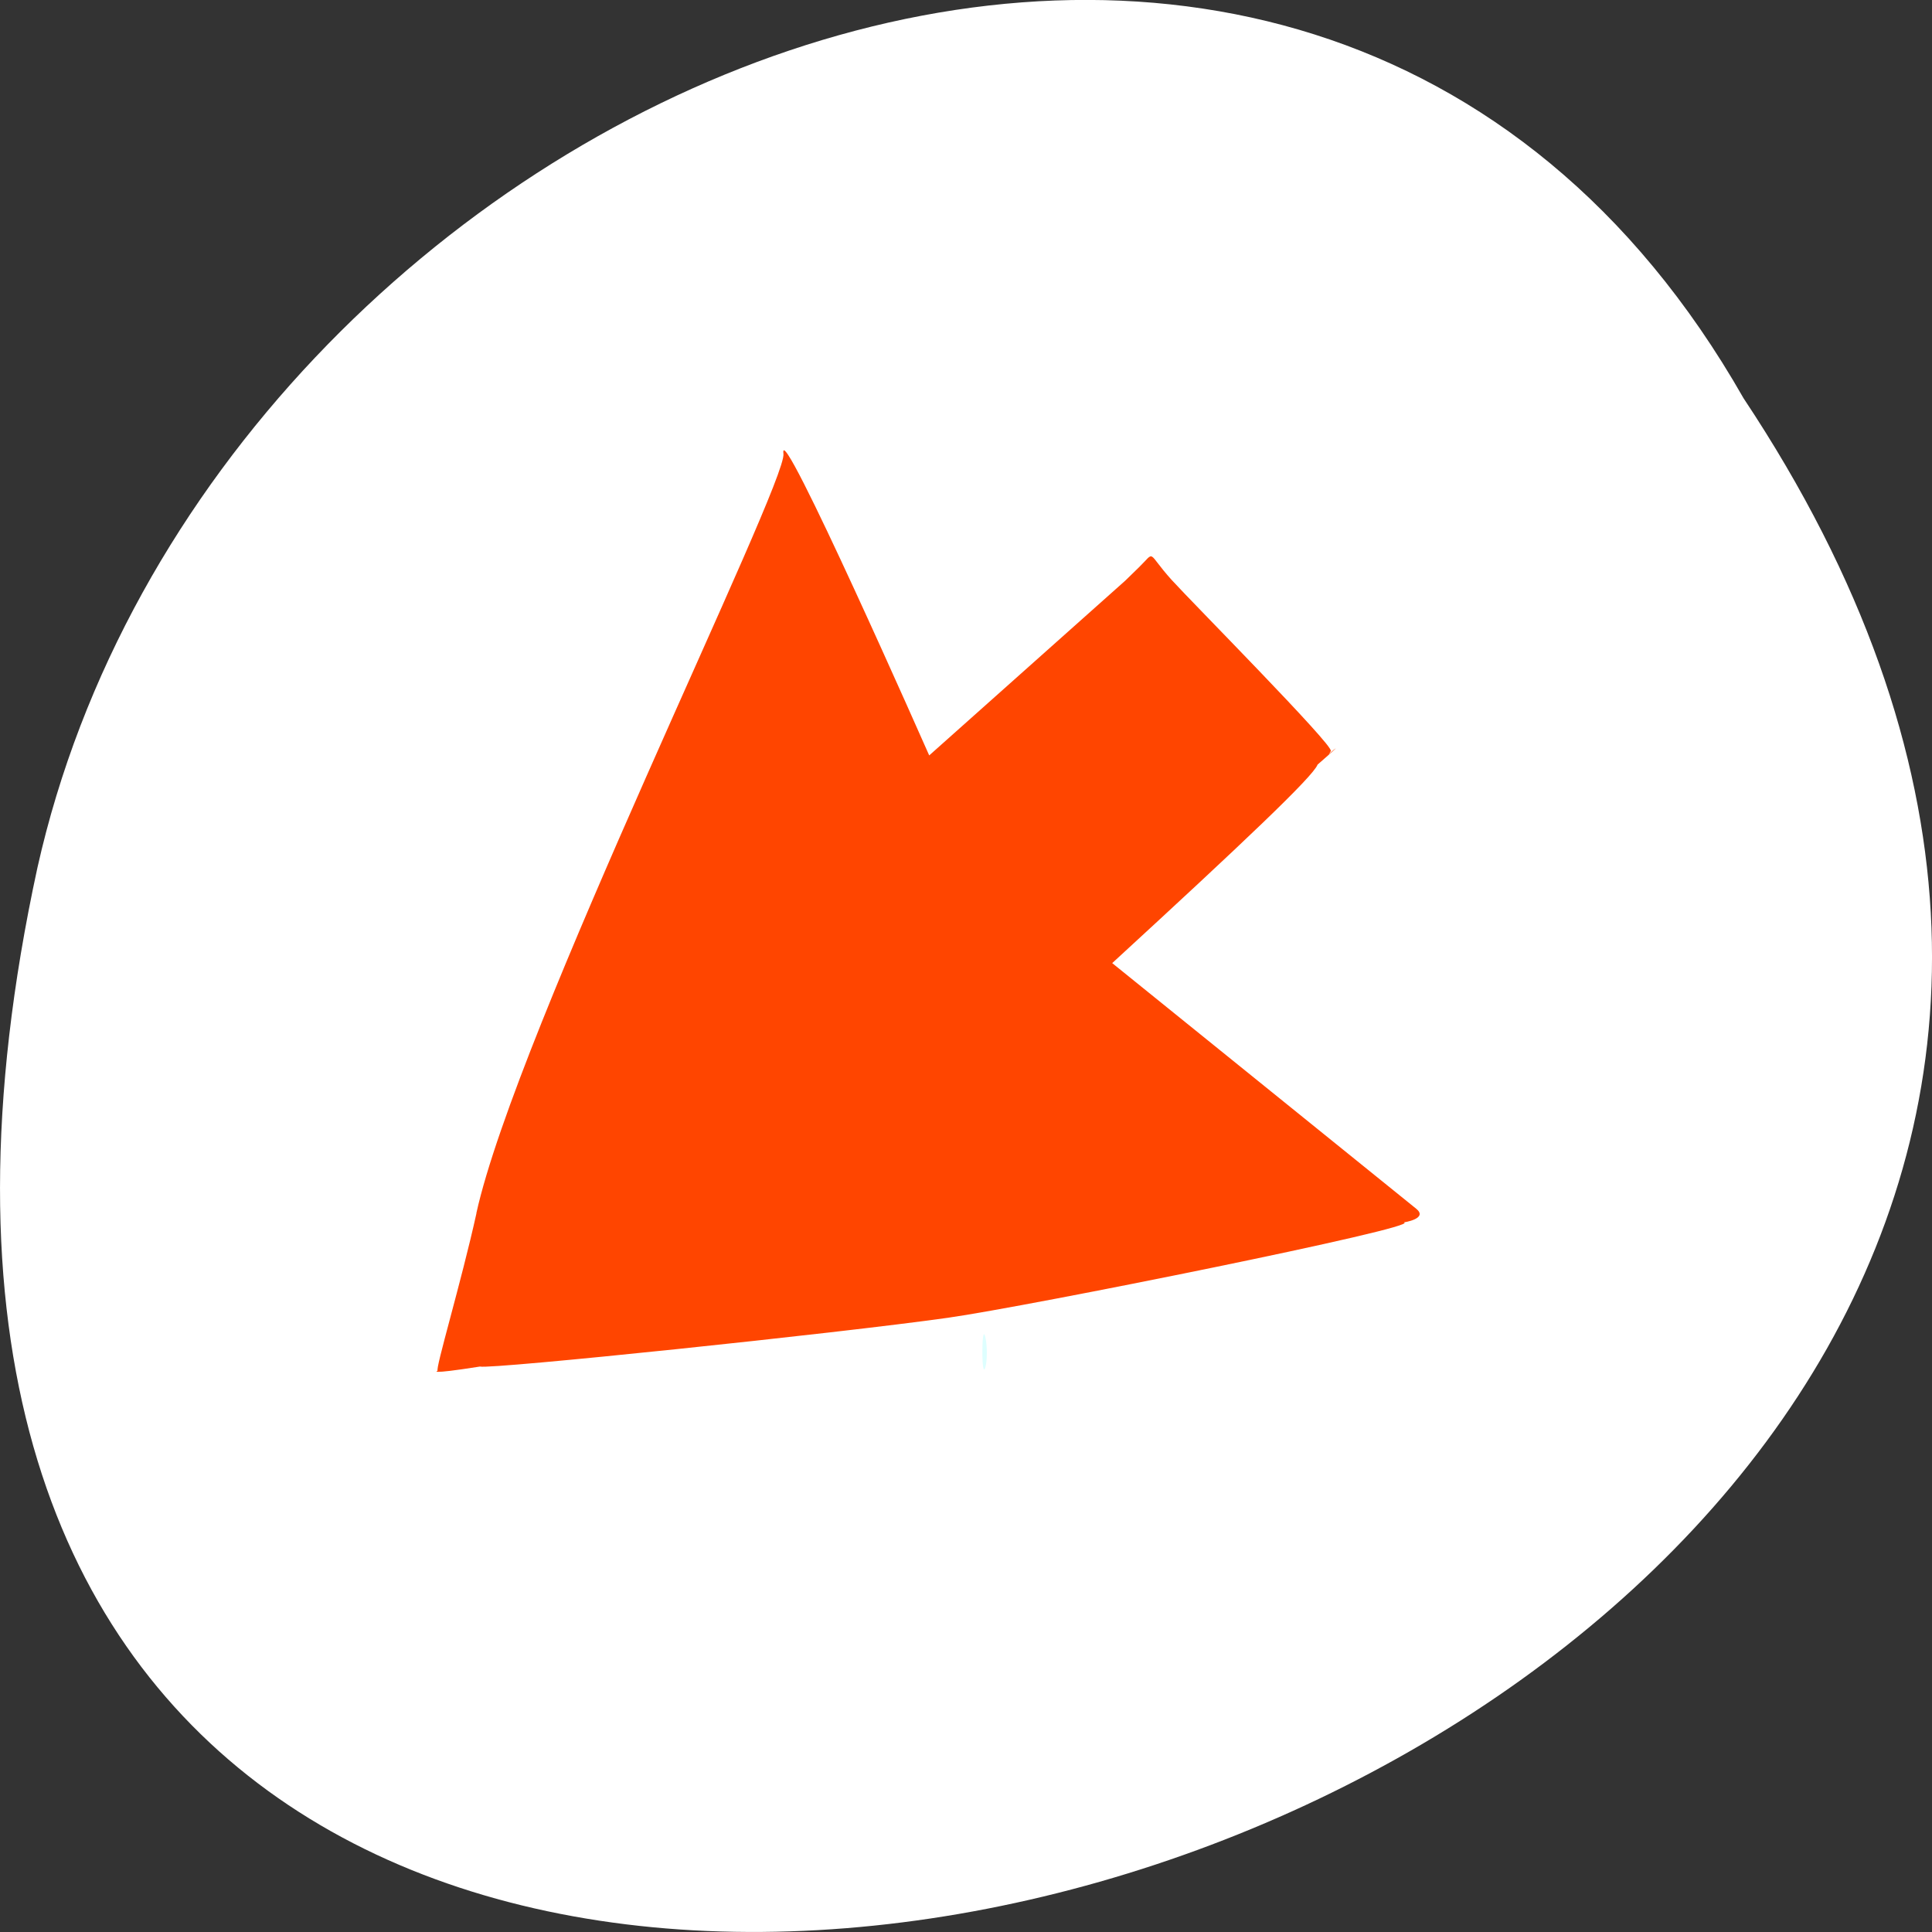 <svg xmlns="http://www.w3.org/2000/svg" viewBox="0 0 256 256"><rect x="0" y="0" width="256" height="256" fill="#333333" stroke="none"/><g transform="translate(0 -796.36)"><g transform="matrix(1 0 0 -1 0 1848.72)" style="fill:#fff;color:#000"><path d="m 231.03 999.59 c 127.95 -192.46 -280.09 -311 -226.07 -62.2 23.02 102.82 167.39 165.22 226.07 62.2 z"/><path d="m 125.84 850.43 c -0.138 0.002 -0.277 0.011 -0.414 0.024 -1.45 0.051 -2.843 0.714 -3.579 1.704 l -20.866 28.658 l -20.891 28.658 c -0.755 1.048 -0.749 2.415 0.016 3.459 0.765 1.044 2.259 1.726 3.783 1.728 h 23.25 v 65.16 c 0 4.36 3.529 7.865 7.889 7.865 h 21.232 c 4.36 0 7.889 -3.504 7.889 -7.865 v -65.16 h 23.25 c 1.524 -0.001 3.02 -0.683 3.783 -1.728 0.765 -1.044 0.771 -2.41 0.016 -3.459 l -20.891 -28.658 l -20.866 -28.658 c -0.733 -1 -2.14 -1.679 -3.604 -1.729 z"/><path d="m 125.83 850.43 c -0.138 0.002 -0.279 0.014 -0.417 0.028 -1.45 0.051 -2.847 0.732 -3.584 1.722 l -20.864 28.642 l -20.891 28.67 c -0.755 1.048 -0.737 2.401 0.028 3.445 0.765 1.044 2.254 1.721 3.778 1.722 h 23.25 v 65.17 c 0 4.36 3.53 7.862 7.89 7.862 h 10.862 v -137.27 c -0.018 -0.001 -0.037 0.001 -0.055 0 z"/></g><path d="m 130.17 178.99 c 0.011 -2.075 0.204 -2.813 0.429 -1.64 0.226 1.173 0.217 2.872 -0.019 3.774 -0.236 0.902 -0.421 -0.058 -0.41 -2.134 z" transform="translate(0 796.36)" style="fill:#deffff"/><path d="m 63.12 957.12 c 5.286 -24.02 41.21 -96.73 40.691 -100.64 -0.722 -5.427 19.314 39.977 19.314 39.977 l 25.969 -23.15 l 1.828 -1.781 c 2.27 -2.212 0.945 -2.065 4.33 1.678 2.611 2.887 21.471 21.914 21.09 22.671 -0.47 0.928 -0.389 0.451 0.376 -0.151 1.214 -0.956 -2.134 1.953 -2.134 1.953 -0.557 1.545 -9.793 10.299 -27.21 26.301 l 40.28 32.545 c 1.638 1.324 -1.636 1.81 -1.636 1.81 2.765 0.56 -49.888 11.154 -60.41 12.639 -14.792 2.087 -60.58 6.859 -62.01 6.463 -0.835 -0.231 0.181 -1.603 3.312 -4.472 2.484 -2.276 -3.312 4.472 -3.312 4.472 -7.231 1.14 -5.597 0.541 -5.597 0.541 -0.389 -0.081 3.125 -11.73 5.133 -20.855 z" style="fill:#ff4500"/></g></svg>